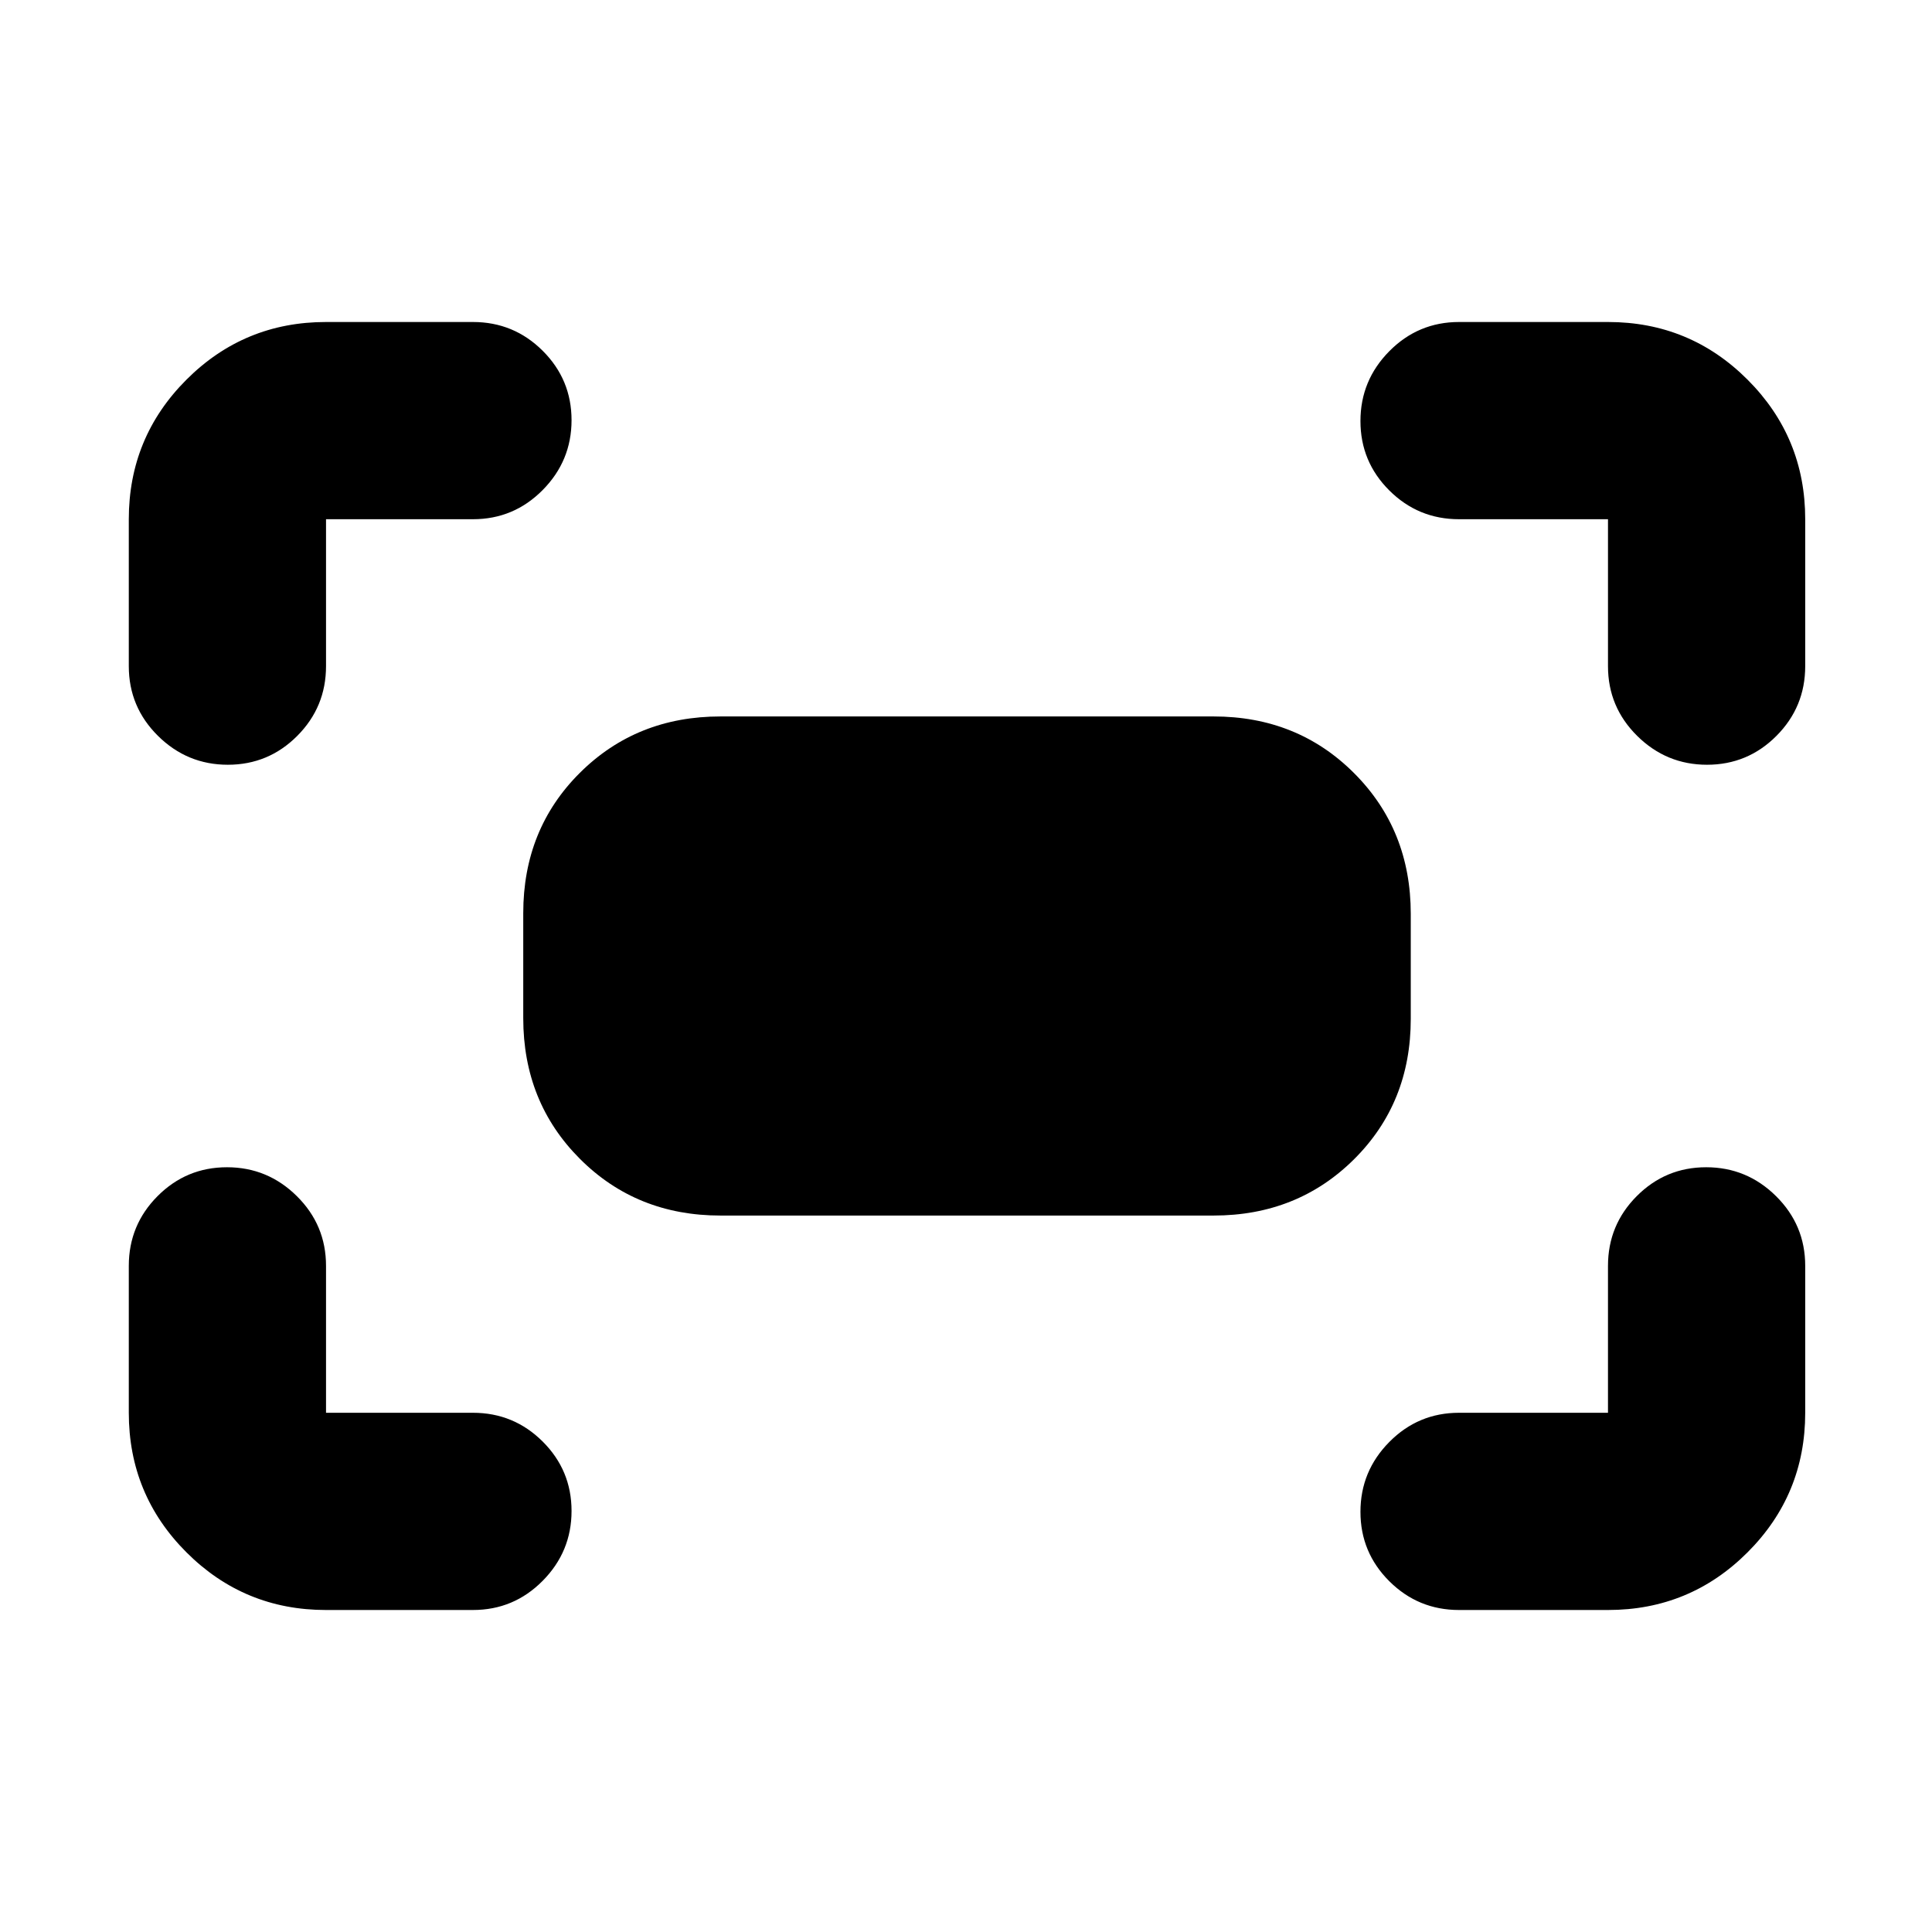 <svg xmlns="http://www.w3.org/2000/svg" height="20" viewBox="0 -960 960 960" width="20"><path d="M799-629v-73h-74q-20.3 0-34.65-14.29Q676-730.58 676-750.79t14.35-34.71Q704.7-800 725-800h74q40.7 0 69.35 28.65Q897-742.7 897-702v73q0 20.3-14.29 34.65Q868.42-580 848.21-580t-34.71-14.35Q799-608.7 799-629Zm-735 0v-73q0-40.7 28.65-69.35Q121.3-800 162-800h73q20.3 0 34.65 14.29Q284-771.42 284-751.21t-14.35 34.71Q255.3-702 235-702h-73v73q0 20.3-14.29 34.65Q133.42-580 113.21-580T78.5-594.35Q64-608.7 64-629Zm735 469h-74q-20.3 0-34.65-14.29Q676-188.58 676-208.79t14.35-34.71Q704.7-258 725-258h74v-73q0-20.3 14.29-34.65Q827.58-380 847.79-380t34.71 14.35Q897-351.3 897-331v73q0 40.7-28.65 69.35Q839.7-160 799-160Zm-637 0q-40.7 0-69.35-28.65Q64-217.3 64-258v-73q0-20.3 14.29-34.65Q92.58-380 112.79-380t34.71 14.35Q162-351.3 162-331v73h73q20.3 0 34.65 14.29Q284-229.42 284-209.21t-14.35 34.71Q255.3-160 235-160h-73Zm98-294.09v-52.17Q260-548 288.15-576q28.15-28 69.85-28h245q41.7 0 69.85 28.18Q701-547.65 701-505.91v52.17Q701-412 672.85-384 644.7-356 603-356H358q-41.7 0-69.85-28.18Q260-412.35 260-454.09Z"/></svg>